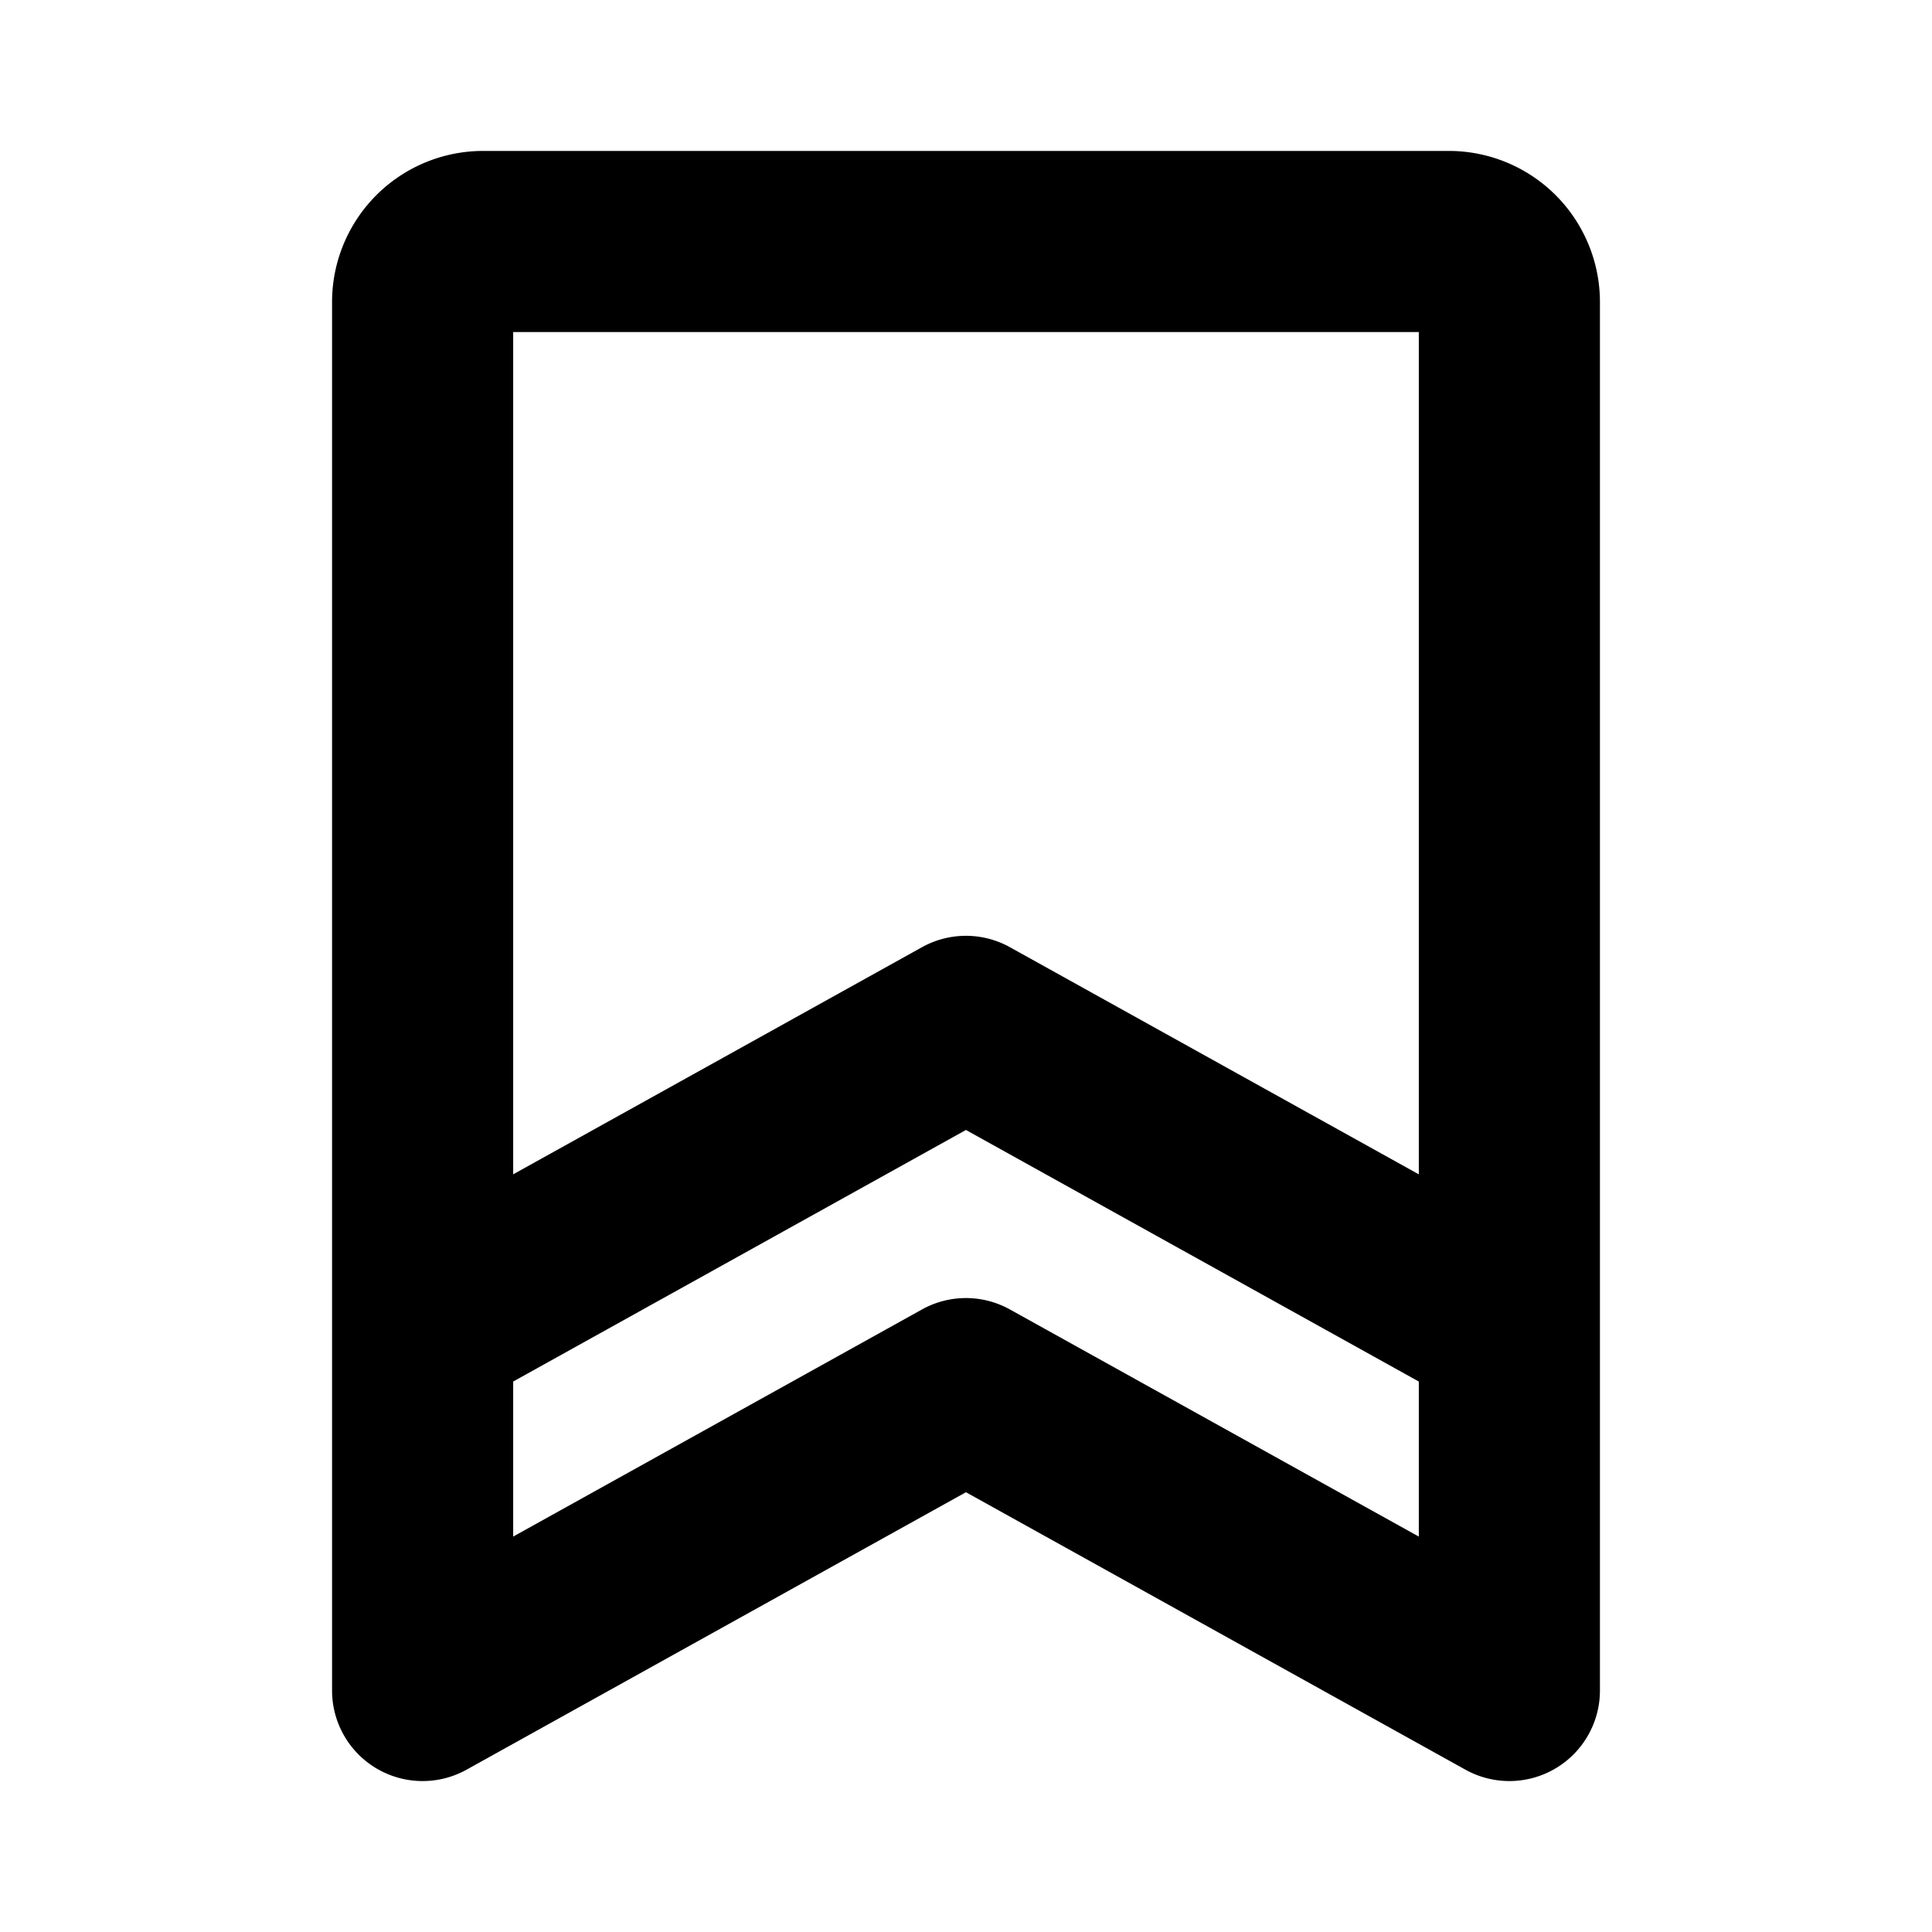 <svg id="Flat" xmlns="http://www.w3.org/2000/svg" viewBox="0 0 256 256">
  <path d="M212,176.082V40a20.023,20.023,0,0,0-20-20H64A20.023,20.023,0,0,0,44,40V176.081c0.0.024-0.0.049,0,.073V224a11.999,11.999,0,0,0,17.828,10.489l66.165-36.762,66.18,36.763A12,12,0,0,0,212,224V176.152C212,176.129,212,176.105,212,176.082ZM188,44V155.607l-54.18-30.097a11.999,11.999,0,0,0-11.655.001L68,155.605V44ZM133.82,173.51a11.999,11.999,0,0,0-11.655.001L68,203.604V183.06l59.993-33.333L188,183.061v20.545Z"/>
</svg>
